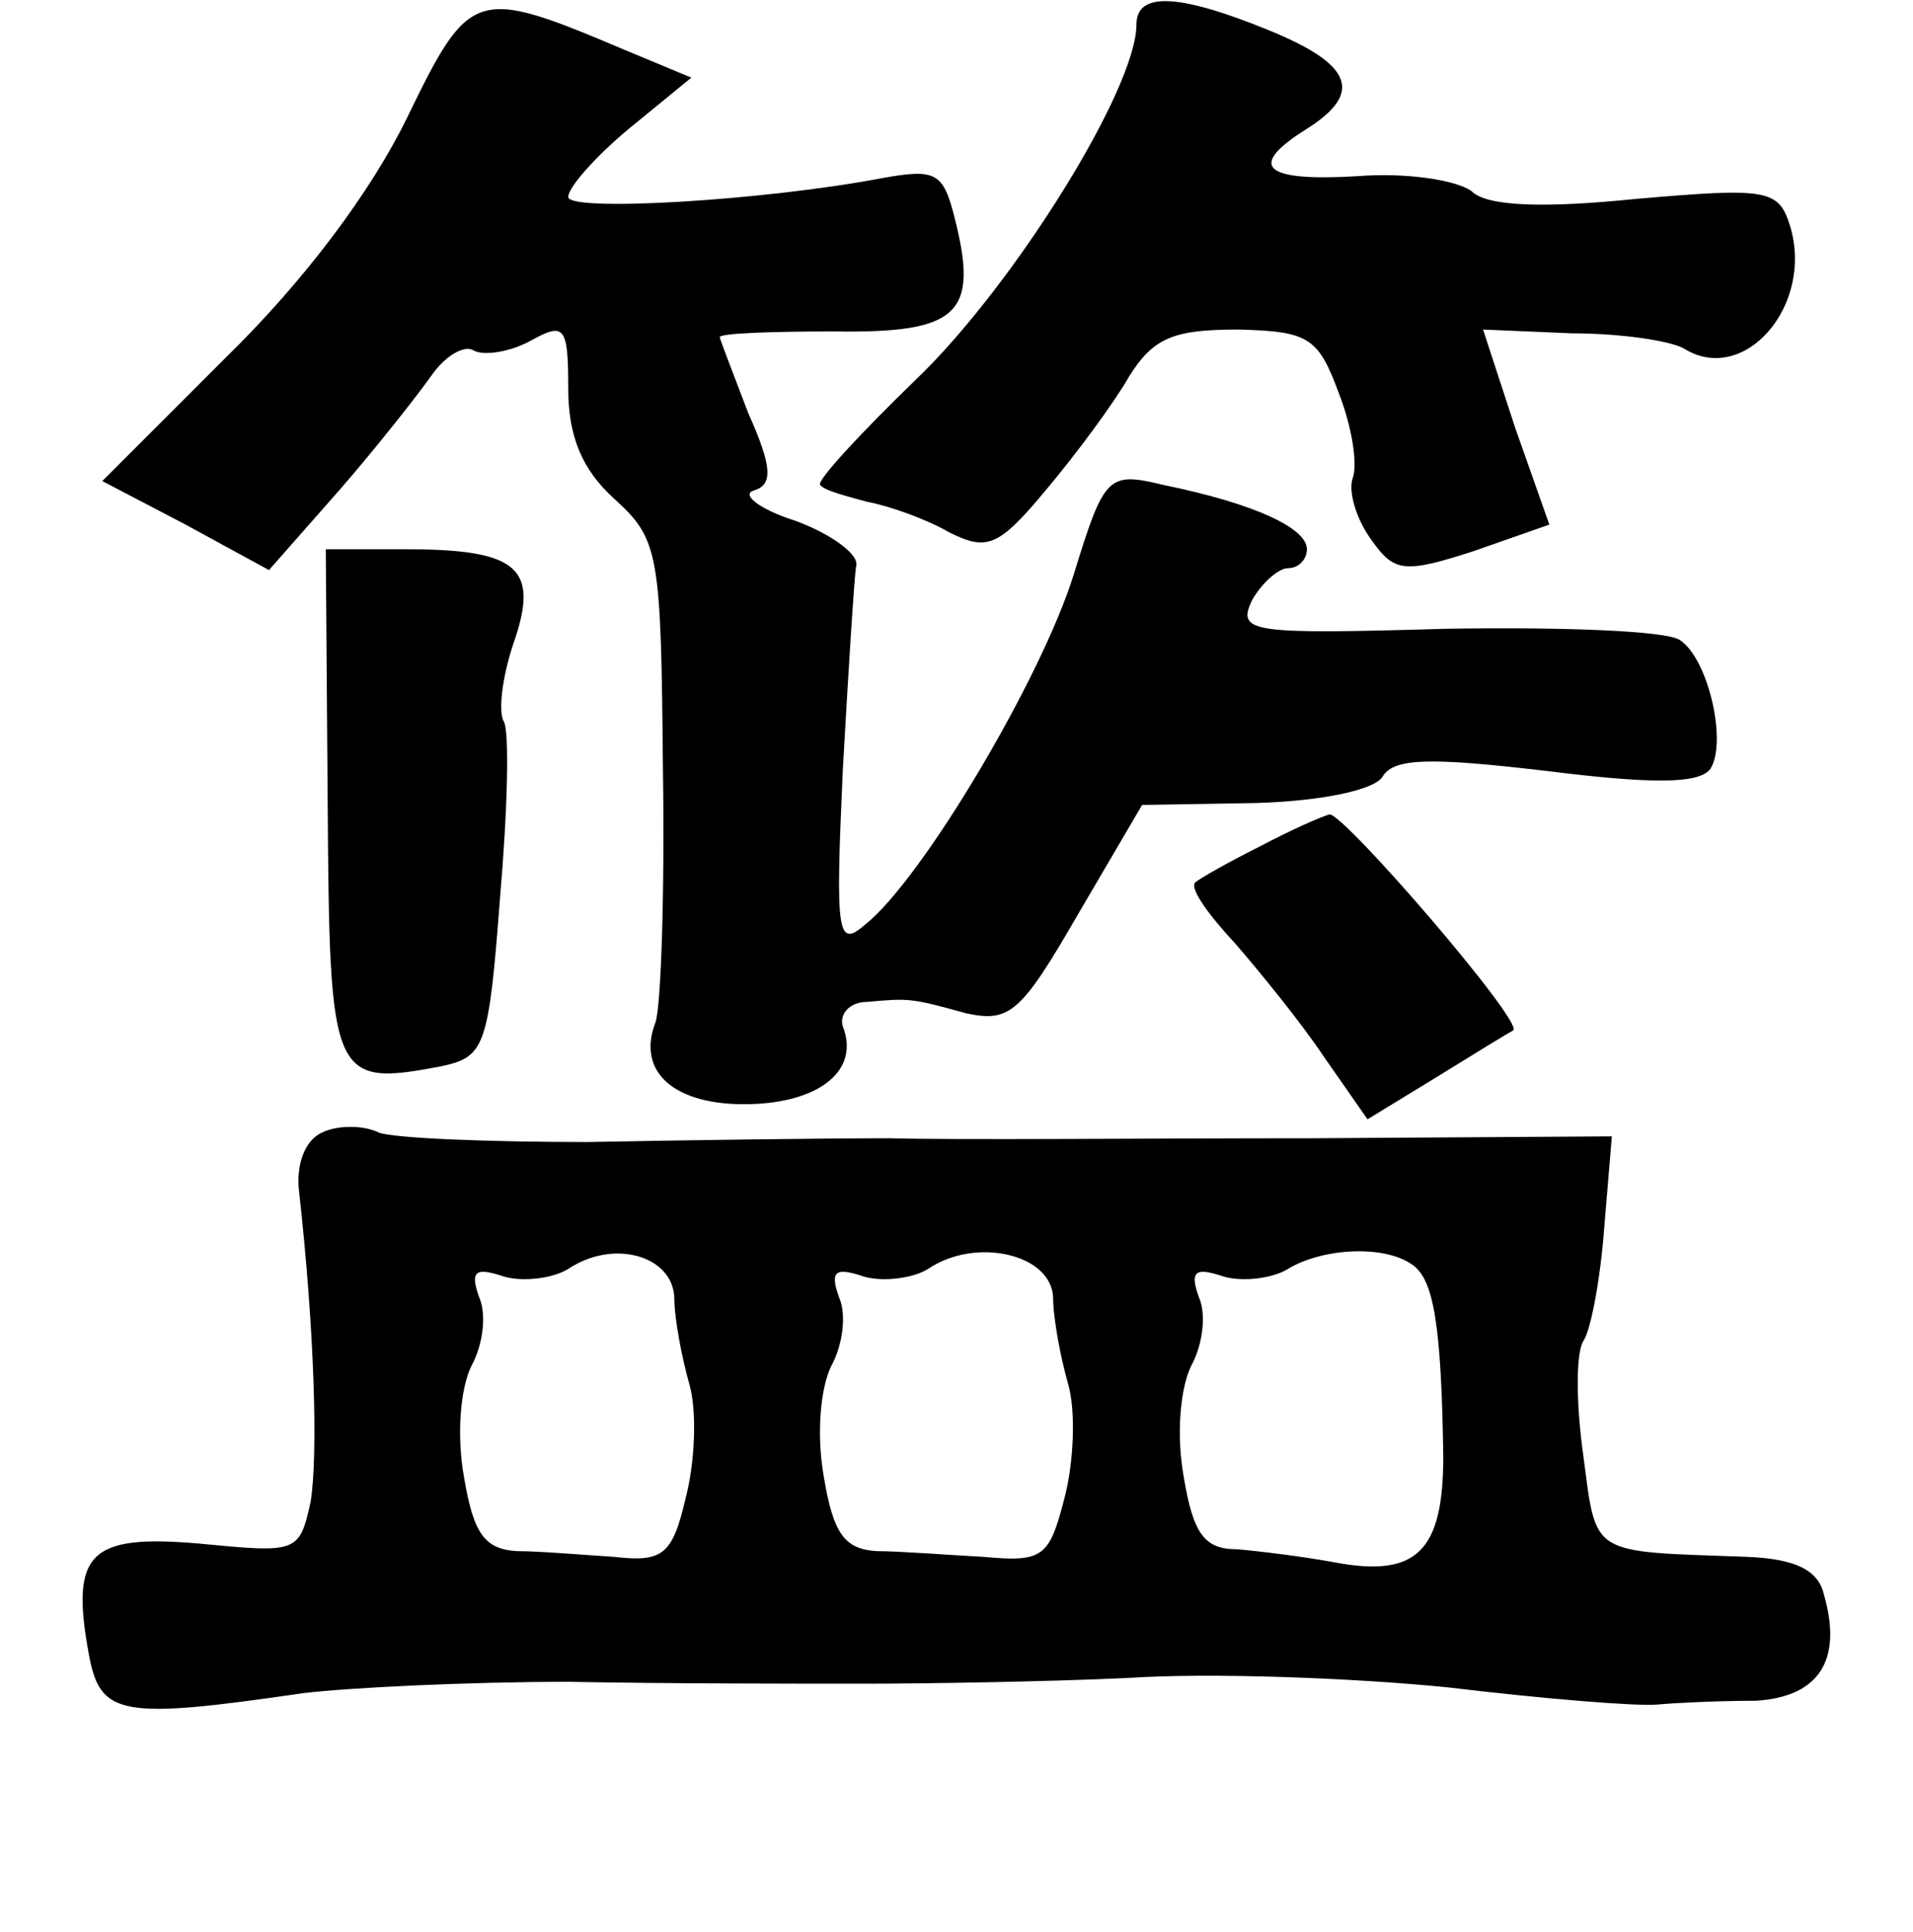 <?xml version="1.0" standalone="no"?>
<!DOCTYPE svg PUBLIC "-//W3C//DTD SVG 20010904//EN"
 "http://www.w3.org/TR/2001/REC-SVG-20010904/DTD/svg10.dtd">
<svg version="1.0" xmlns="http://www.w3.org/2000/svg"
 width="101pt" height="102pt" viewBox="0 0 101 102"
 preserveAspectRatio="xMidYMid meet">
<g transform="translate(0,102) scale(0.1,-0.1)"
fill="#000000" stroke="none">
<path d="M215 958 c-19 -39 -54 -86 -96 -127 l-65 -65 44 -23 44 -24 37 42
c20 23 42 51 49 61 7 10 17 16 22 13 5 -3 19 -1 30 5 18 10 20 8 20 -25 0 -25
7 -43 25 -59 23 -21 24 -29 25 -142 1 -65 -1 -126 -4 -134 -10 -26 10 -44 50
-43 37 1 58 18 49 41 -2 6 3 13 13 13 22 2 23 2 52 -6 23 -5 29 0 59 52 l34
58 60 1 c35 1 63 7 67 14 6 10 26 10 86 3 56 -7 81 -7 87 1 9 14 -1 58 -16 68
-7 5 -62 7 -124 6 -103 -3 -110 -2 -102 15 5 9 14 17 19 17 6 0 10 5 10 10 0
11 -27 24 -76 34 -29 7 -31 5 -47 -47 -17 -55 -80 -161 -110 -185 -15 -13 -16
-6 -12 82 3 53 6 101 7 107 2 6 -13 17 -32 24 -19 6 -29 14 -22 16 10 3 10 12
-3 41 -8 21 -15 39 -15 40 0 2 27 3 60 3 66 -1 77 9 64 60 -6 24 -10 26 -38
21 -63 -12 -166 -18 -166 -10 0 5 14 21 32 36 l33 27 -36 15 c-78 33 -81 32
-114 -36z"/>
<path d="M600 1007 c0 -34 -65 -138 -116 -187 -30 -29 -53 -54 -51 -56 2 -3
14 -6 25 -9 11 -2 31 -9 43 -16 20 -10 26 -8 51 22 16 19 36 46 44 60 13 21
24 25 58 25 37 -1 42 -4 53 -34 7 -18 10 -38 7 -45 -2 -7 2 -21 10 -32 12 -17
17 -18 54 -6 l40 14 -18 51 -17 52 47 -2 c26 0 52 -4 59 -8 32 -20 69 23 56
65 -6 19 -12 20 -81 14 -49 -5 -79 -4 -87 4 -8 6 -35 10 -60 8 -50 -3 -59 5
-27 25 30 19 24 34 -20 52 -49 20 -70 20 -70 3z"/>
<path d="M173 596 c1 -146 2 -150 60 -139 23 5 25 10 31 89 4 46 5 88 2 93 -3
5 -1 23 5 41 14 40 3 50 -57 50 l-42 0 1 -134z"/>
<path d="M665 573 c-16 -8 -32 -17 -34 -19 -3 -3 7 -17 21 -32 13 -15 35 -42
47 -60 l23 -33 36 22 c21 13 39 24 41 25 5 5 -89 114 -97 114 -4 -1 -20 -8
-37 -17z"/>
<path d="M170 422 c-9 -4 -14 -17 -12 -32 8 -72 10 -138 6 -163 -6 -27 -7 -27
-59 -22 -58 5 -68 -5 -58 -59 6 -32 17 -34 113 -20 25 3 88 6 140 6 52 -1 122
-1 155 -1 33 0 96 1 140 3 44 3 121 0 170 -5 50 -6 99 -10 110 -9 11 1 34 2
52 2 33 2 46 21 36 56 -3 13 -15 19 -41 20 -83 3 -79 0 -86 53 -4 28 -4 55 0
61 4 6 9 33 11 60 l4 48 -158 -1 c-87 0 -187 -1 -223 0 -36 0 -108 -1 -160 -2
-52 0 -102 2 -110 5 -8 4 -22 4 -30 0z m186 -87 c0 -11 4 -32 8 -46 4 -14 3
-41 -2 -60 -7 -30 -12 -34 -38 -31 -16 1 -39 3 -51 3 -17 1 -23 9 -28 39 -4
22 -2 47 4 59 6 11 8 27 4 36 -5 14 -2 16 13 11 10 -3 26 -1 34 4 24 16 55 7
56 -15z m200 0 c0 -11 4 -32 8 -46 4 -14 3 -41 -2 -60 -8 -31 -11 -34 -43 -31
-19 1 -44 3 -56 3 -17 1 -23 9 -28 39 -4 22 -2 47 4 59 6 11 8 27 4 36 -5 14
-2 16 13 11 10 -3 26 -1 34 4 25 17 65 8 66 -15z m190 17 c11 -8 15 -32 16
-101 0 -50 -14 -64 -57 -56 -16 3 -40 6 -52 7 -17 0 -23 8 -28 38 -4 22 -2 47
4 59 6 11 8 27 4 36 -5 14 -2 16 13 11 10 -3 26 -1 34 4 18 11 51 13 66 2z"/>
</g>
</svg>
